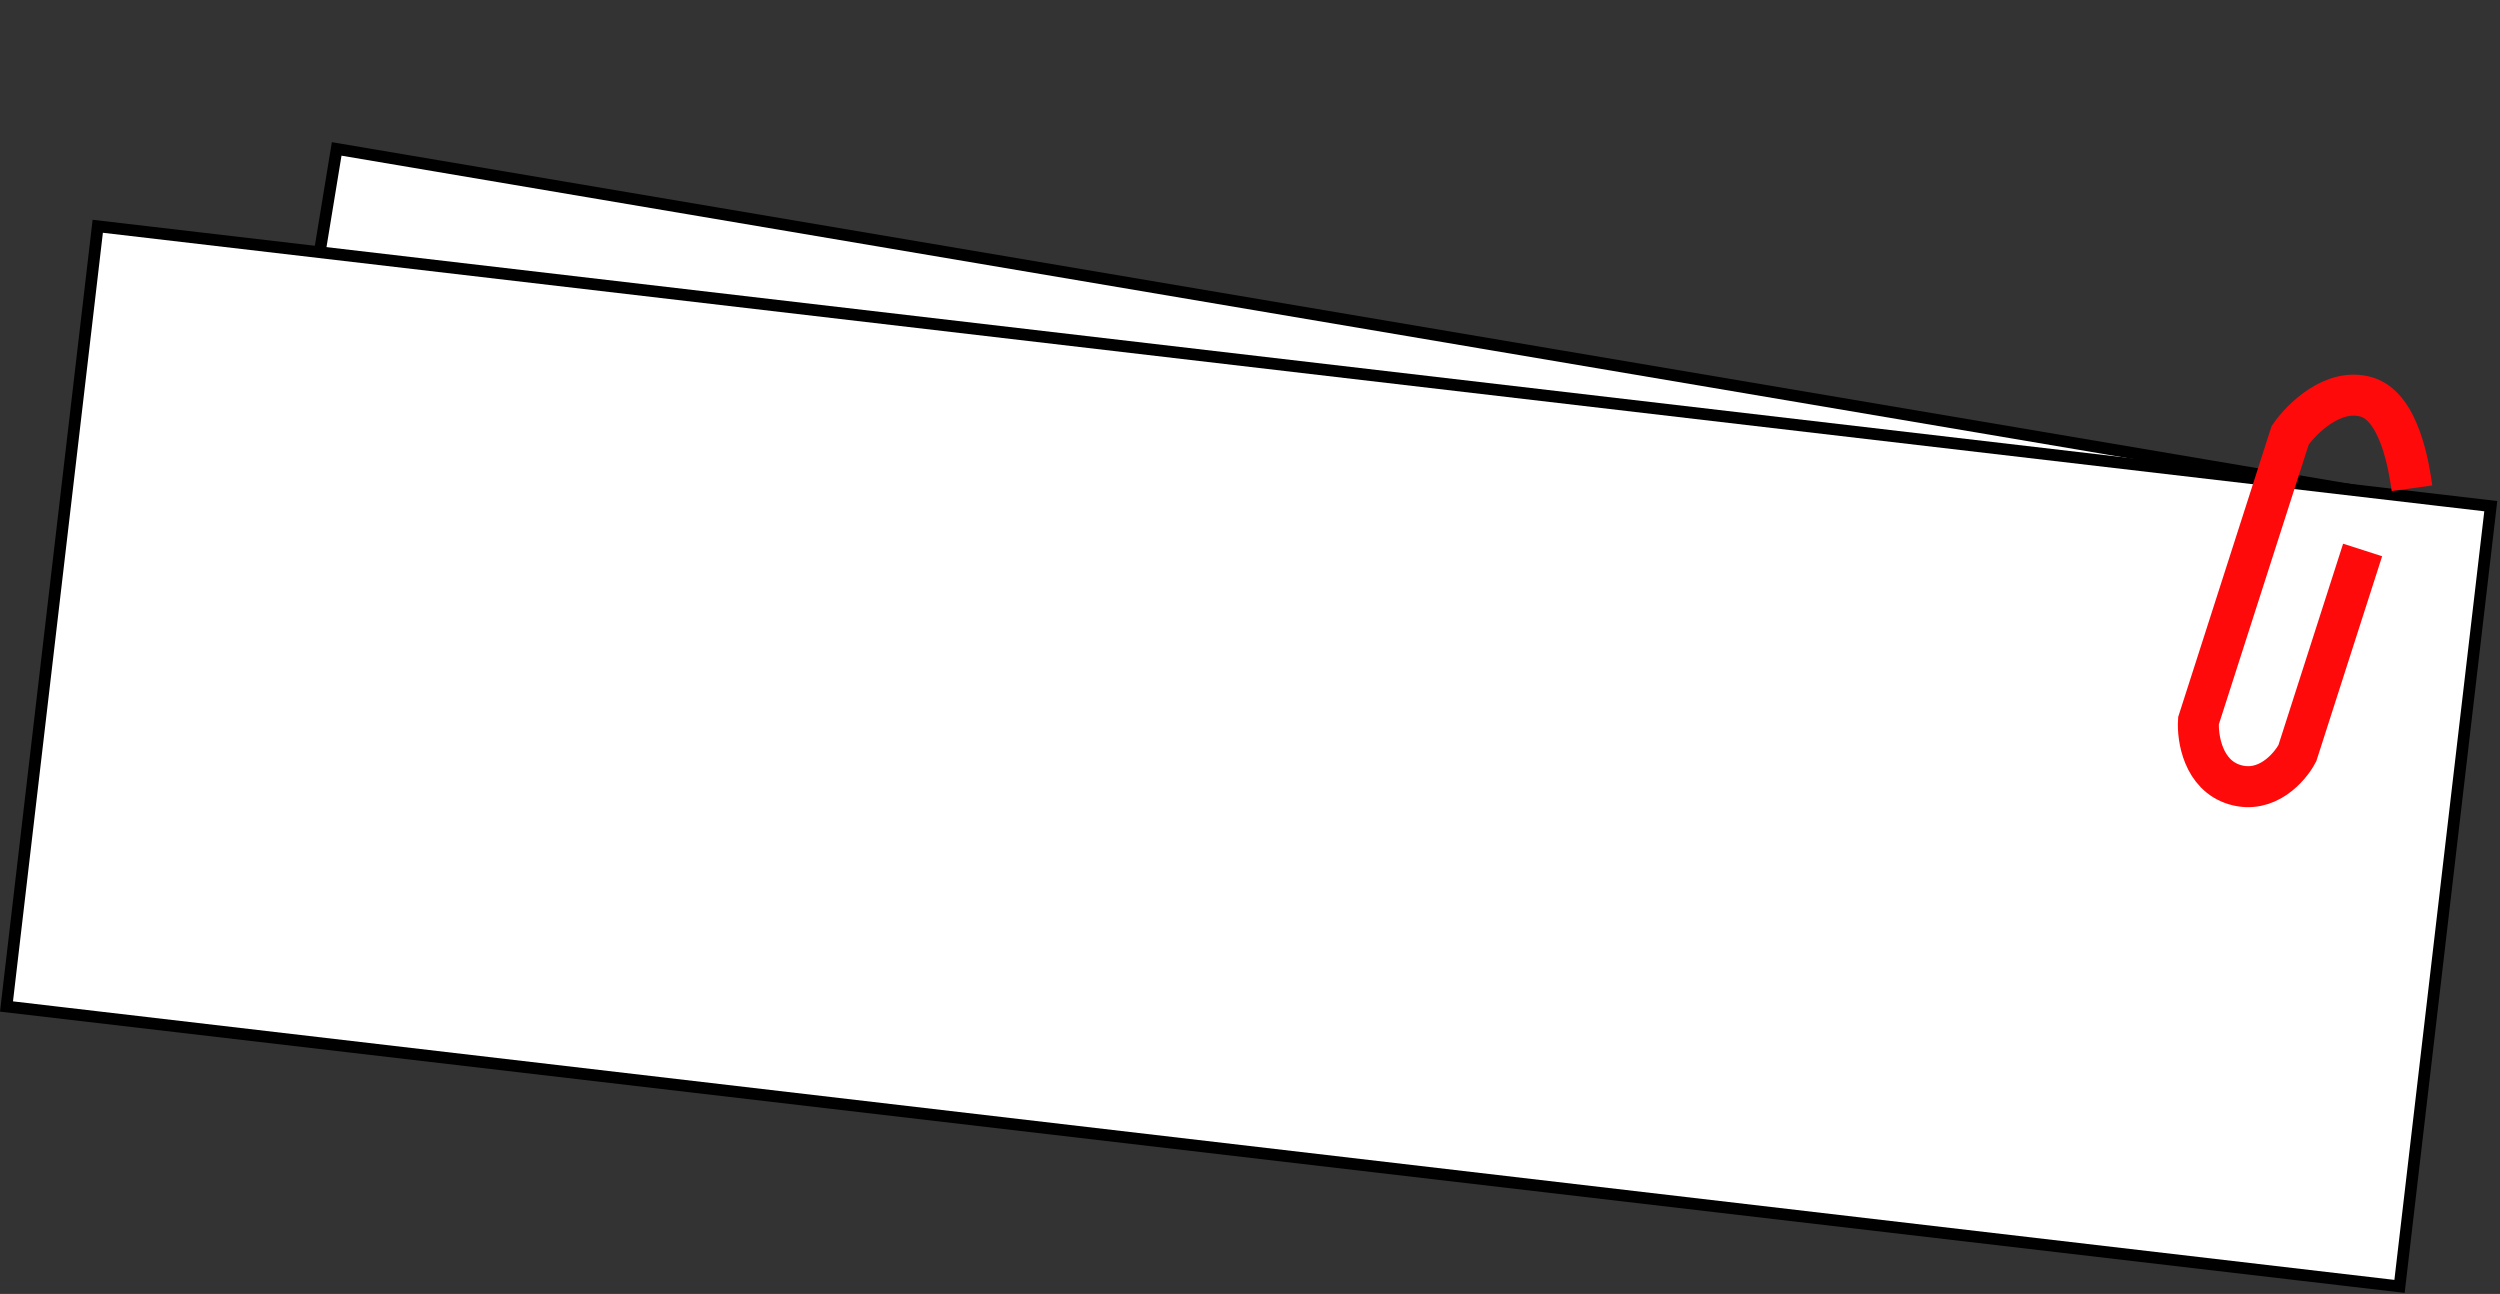 <svg width="427" height="221" viewBox="0 0 427 221" fill="none" xmlns="http://www.w3.org/2000/svg">
<rect x="0" y="0" width="427" height="221" fill="#333333" stroke="none"/>
<path d="M57.505 25.435L51.891 59.627L48.406 78.538L413.89 85.774L57.505 25.435Z" fill="white" stroke="black" stroke-width="2"/>
<rect x="16.696" y="38.648" width="411.515" height="134.17" transform="rotate(6.671 16.696 38.648)" fill="white" stroke="black" stroke-width="2"/>
<path d="M403.535 93.935L392.389 128.641C391.089 131.109 387.132 135.64 381.709 134.024C376.285 132.408 375.31 126.072 375.501 123.107L391.163 74.335C393.166 71.458 398.58 66.126 404.21 67.81C409.841 69.493 411.462 79.727 411.968 83.392" stroke="#FF0A0A" stroke-width="7"/>
</svg>
